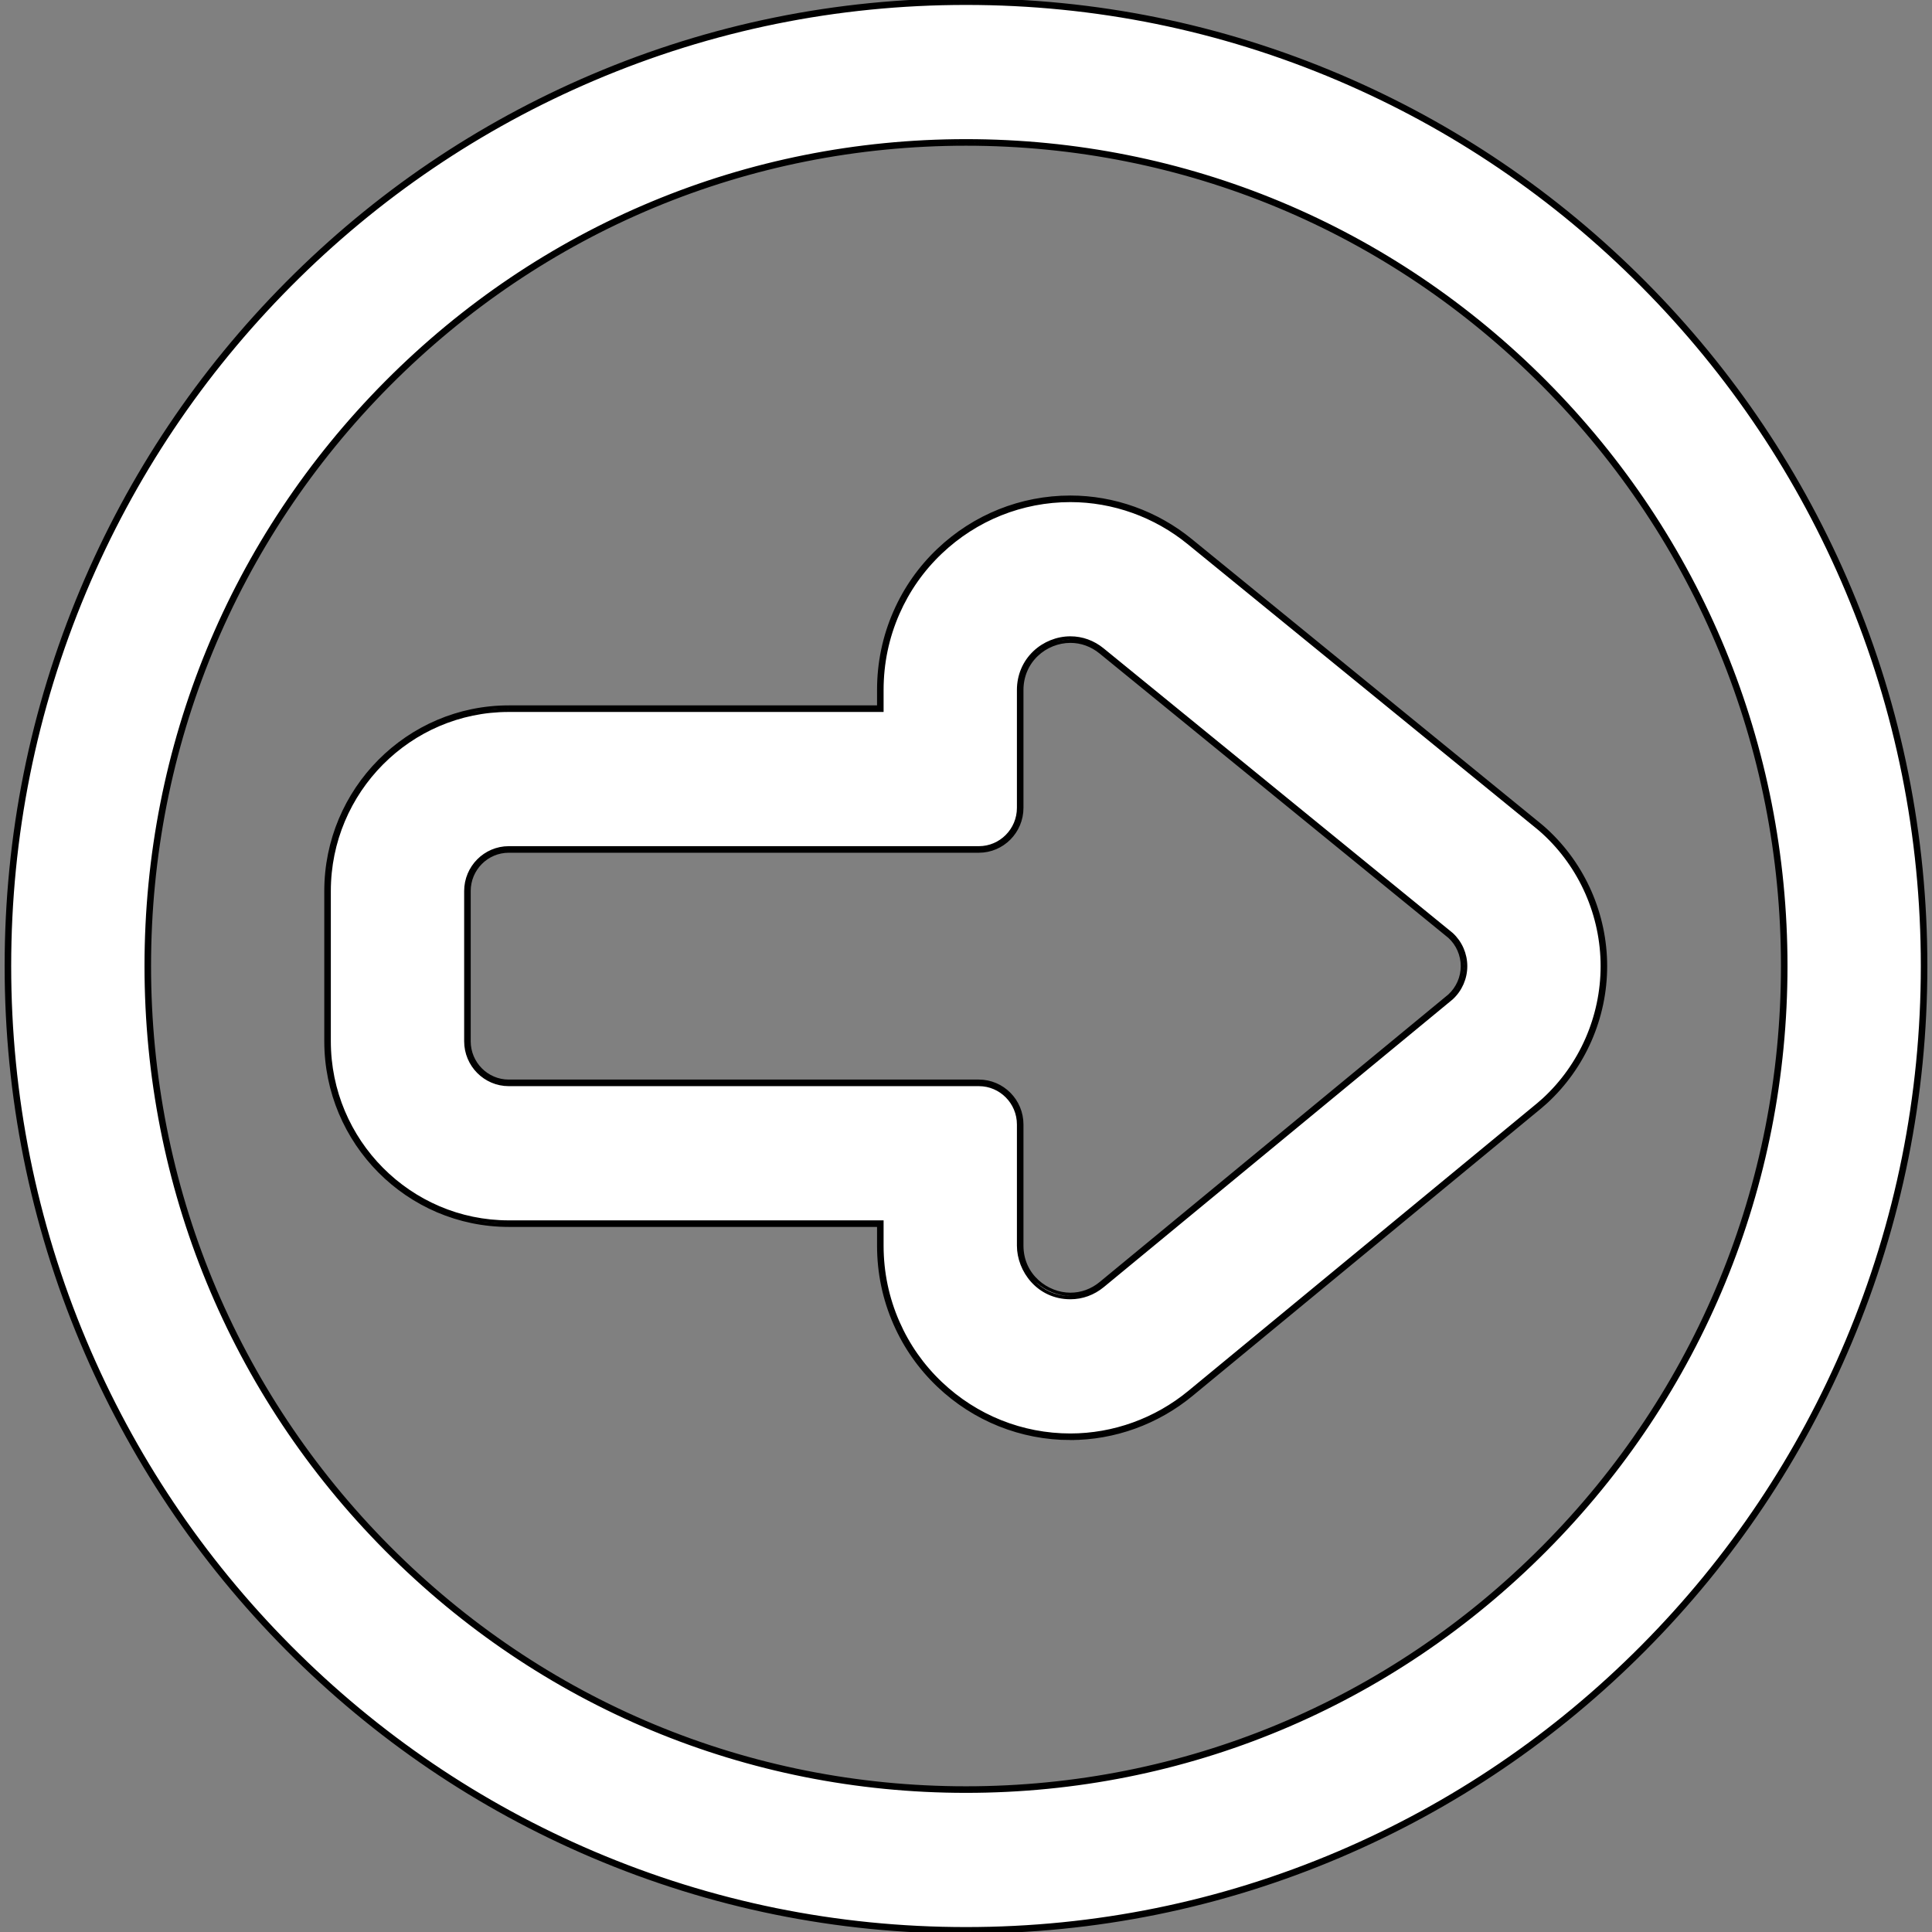<svg width="587.91" height="587.91" xmlns="http://www.w3.org/2000/svg">

 <rect width="100%" height="100%" fill="#808080" stroke="none"/>

 <g>
  <title>background</title>
  <rect fill="none" id="canvas_background" height="402" width="582" y="-1" x="-1"/>
 </g>
 <g>
  <title>Layer 1</title>
  <g stroke="null" id="svg_1">
   <g stroke="null" id="svg_2">
    <g stroke="null" id="svg_3">
     <path stroke="null" id="svg_4" fill=" rgb(255, 255, 255)" d="m500.111,501.46c-26.762,26.936 -57.936,48.088 -92.659,62.871c-35.972,15.314 -74.157,23.078 -113.497,23.078c-39.341,0 -77.526,-7.766 -113.496,-23.078c-34.722,-14.783 -65.899,-35.936 -92.66,-62.871c-26.763,-26.938 -47.778,-58.316 -62.464,-93.266c-15.213,-36.207 -22.928,-74.643 -22.928,-114.239c0,-39.597 7.716,-78.033 22.928,-114.239c14.687,-34.949 35.704,-66.328 62.464,-93.264s57.937,-48.09 92.66,-62.872c35.972,-15.315 74.157,-23.079 113.496,-23.079c39.34,0 77.526,7.765 113.497,23.079c34.722,14.782 65.897,35.936 92.659,62.872c26.762,26.937 47.777,58.315 62.463,93.265c15.214,36.205 22.929,74.641 22.929,114.239c0,39.598 -7.715,78.032 -22.929,114.239c-14.686,34.949 -35.702,66.327 -62.463,93.265zm-206.156,-458.119c-137.512,0 -248.986,112.204 -248.986,250.615s111.475,250.613 248.986,250.613s248.987,-112.203 248.987,-250.613s-111.475,-250.615 -248.987,-250.615z"/>
     <path stroke="null" id="svg_5" fill=" rgb(255, 255, 255)" d="m293.955,587.909c39.409,0 77.659,-7.778 113.69,-23.117c34.783,-14.81 66.011,-35.998 92.817,-62.979c26.807,-26.983 47.859,-58.416 62.57,-93.425c15.24,-36.269 22.968,-74.77 22.968,-114.432c0,-39.664 -7.727,-78.165 -22.968,-114.434c-14.713,-35.011 -35.764,-66.443 -62.57,-93.424c-26.807,-26.982 -58.035,-48.171 -92.817,-62.979c-36.033,-15.34 -74.284,-23.118 -113.69,-23.118c-39.407,0 -77.658,7.778 -113.689,23.118c-34.785,14.809 -66.012,35.998 -92.818,62.979c-26.807,26.983 -47.859,58.416 -62.57,93.423c-15.24,36.271 -22.968,74.772 -22.968,114.434c0,39.661 7.727,78.163 22.967,114.434c14.714,35.011 35.765,66.443 62.571,93.425c26.804,26.979 58.031,48.168 92.818,62.979c36.033,15.338 74.284,23.116 113.689,23.116zm0,-586.908c39.272,0 77.393,7.751 113.303,23.039c34.663,14.757 65.785,35.875 92.501,62.765c26.715,26.89 47.695,58.215 62.357,93.106c15.19,36.145 22.89,74.515 22.89,114.045c0,39.527 -7.701,77.898 -22.889,114.044c-14.661,34.889 -35.642,66.215 -62.358,93.106c-26.715,26.889 -57.837,48.006 -92.501,62.765c-35.907,15.287 -74.028,23.038 -113.303,23.038c-39.271,0 -77.392,-7.751 -113.303,-23.039c-34.667,-14.759 -65.789,-35.876 -92.501,-62.764c-26.715,-26.89 -47.696,-58.216 -62.358,-93.106c-15.189,-36.147 -22.889,-74.518 -22.889,-114.045s7.701,-77.897 22.889,-114.044c14.661,-34.888 35.641,-66.213 62.358,-93.105c26.714,-26.89 57.836,-48.007 92.501,-62.765c35.91,-15.289 74.03,-23.04 113.303,-23.04zm0,544.068c66.639,0 129.29,-26.12 176.411,-73.55c47.122,-47.428 73.072,-110.489 73.072,-177.563c0,-67.075 -25.951,-130.136 -73.072,-177.565s-109.772,-73.55 -176.411,-73.55c-66.639,0 -129.289,26.121 -176.41,73.55c-47.122,47.429 -73.072,110.49 -73.072,177.565c0,67.075 25.95,130.135 73.072,177.564c47.121,47.429 109.772,73.549 176.41,73.549zm0,-501.228c66.374,0 128.775,26.017 175.709,73.257c46.933,47.241 72.781,110.05 72.781,176.858s-25.848,129.617 -72.781,176.857s-109.335,73.257 -175.709,73.257s-128.775,-26.017 -175.708,-73.257c-46.933,-47.239 -72.781,-110.049 -72.781,-176.857s25.848,-129.617 72.781,-176.858c46.934,-47.241 109.334,-73.257 175.708,-73.257z"/>
    </g>
    <g stroke="null" id="svg_6">
     <path stroke="null" id="svg_7" fill=" rgb(255, 255, 255)" d="m362.252,424.009c-10.319,8.51 -23.293,13.197 -36.531,13.197c-14.841,0 -28.971,-5.656 -39.788,-15.926c-5.609,-5.324 -10.028,-11.613 -13.135,-18.688c-3.262,-7.428 -4.915,-15.354 -4.915,-23.557l0,-6.682l-113.066,0c-30.405,0 -55.141,-24.898 -55.141,-55.5l0,-45.705c0,-30.603 24.736,-55.5 55.141,-55.5l113.066,0l0,-5.69c0,-8.2 1.651,-16.122 4.911,-23.547c3.105,-7.074 7.521,-13.361 13.127,-18.686c10.817,-10.276 24.951,-15.936 39.797,-15.936c0,0 0.004,0 0.005,0c13.122,0.001 26.006,4.615 36.28,12.992l106.188,86.578c0.646,0.528 1.278,1.074 1.892,1.639c11.427,10.491 17.981,25.437 17.981,41.003c0,15.568 -6.554,30.514 -17.981,41.004c-0.556,0.512 -1.126,1.008 -1.709,1.488l-106.121,87.516zm79.149,-139.361l-106.189,-86.578c-2.91,-2.372 -6.24,-3.44 -9.493,-3.44c-7.859,0 -15.275,6.225 -15.275,15.329l0,35.87c0,6.992 -5.631,12.661 -12.578,12.661l-143.048,0c-6.947,0 -12.58,5.667 -12.58,12.66l0,45.705c0,6.992 5.633,12.66 12.58,12.66l143.047,0c6.947,0 12.579,5.668 12.579,12.66l0,36.863c0,9.109 7.421,15.328 15.276,15.328c3.281,0 6.634,-1.084 9.557,-3.492l106.123,-87.518c5.468,-5.023 5.468,-13.687 0,-18.708z"/>
     <path stroke="null" id="svg_8" fill=" rgb(255, 255, 255)" d="m325.721,437.706c13.353,0 26.438,-4.728 36.846,-13.311l106.122,-87.515c0.589,-0.486 1.165,-0.988 1.729,-1.506c11.53,-10.585 18.142,-25.664 18.142,-41.373c0,-15.708 -6.613,-30.788 -18.143,-41.373c-0.607,-0.559 -1.251,-1.116 -1.913,-1.657l-106.189,-86.578c-10.362,-8.448 -23.357,-13.102 -36.593,-13.103c-14.978,0 -29.232,5.708 -40.141,16.072c-5.654,5.371 -10.109,11.712 -13.24,18.848c-3.287,7.487 -4.954,15.477 -4.954,23.749l0,5.19l-112.569,0c-30.679,0 -55.638,25.122 -55.638,56l0,45.705c0,30.879 24.959,56 55.638,56l112.569,0l0,6.182c0,8.274 1.668,16.268 4.958,23.759c3.135,7.14 7.593,13.481 13.248,18.85c10.91,10.357 25.161,16.061 40.129,16.061zm-0.003,-285.416c13.013,0.001 25.786,4.576 35.973,12.88l106.188,86.578c0.647,0.528 1.277,1.073 1.87,1.619c11.325,10.396 17.819,25.207 17.819,40.634c0,15.428 -6.495,30.239 -17.819,40.635c-0.55,0.506 -1.113,0.996 -1.689,1.471l-106.122,87.516c-10.231,8.438 -23.093,13.084 -36.216,13.084c-14.713,0 -28.722,-5.607 -39.448,-15.789c-5.559,-5.276 -9.94,-11.509 -13.021,-18.526c-3.233,-7.362 -4.872,-15.221 -4.872,-23.354l0,-7.182l-113.562,0c-30.131,0 -54.645,-24.673 -54.645,-55l0,-45.705c0,-30.327 24.514,-55 54.645,-55l113.562,0l0,-6.19c0,-8.132 1.637,-15.986 4.868,-23.345c3.079,-7.013 7.457,-13.246 13.014,-18.524c10.725,-10.191 24.737,-15.802 39.456,-15.802zm0.003,242.576c3.595,0 7.009,-1.247 9.872,-3.605l106.123,-87.518c2.73,-2.507 4.284,-6.052 4.284,-9.744c0,-3.69 -1.555,-7.233 -4.264,-9.721l-106.211,-86.597c-2.849,-2.323 -6.24,-3.551 -9.806,-3.551l0,0l0,0c-4.008,0 -7.99,1.599 -10.926,4.387c-3.126,2.969 -4.846,7.032 -4.846,11.442l0,35.87c0,6.706 -5.42,12.161 -12.081,12.161l-143.048,0c-7.211,0 -13.076,5.904 -13.076,13.16l0,45.705c0,7.257 5.866,13.16 13.076,13.16l143.048,0c6.662,0 12.082,5.455 12.082,12.16l0,36.863c0,7.612 6.03,15.828 15.773,15.828zm-0.002,-199.736c3.334,0 6.509,1.151 9.18,3.329l106.189,86.578c2.482,2.279 3.917,5.552 3.917,8.962c0,3.412 -1.436,6.687 -3.939,8.988l-106.103,87.5c-2.683,2.21 -5.879,3.379 -9.243,3.379c-7.108,0 -14.779,-5.669 -14.779,-14.828l0,-36.863c0,-7.257 -5.866,-13.16 -13.075,-13.16l-143.048,0c-6.662,0 -12.083,-5.455 -12.083,-12.16l0,-45.705c0,-6.705 5.421,-12.16 12.083,-12.16l143.049,0c7.209,0 13.074,-5.904 13.074,-13.161l0,-35.87c0,-4.132 1.61,-7.937 4.534,-10.715c2.753,-2.615 6.487,-4.114 10.244,-4.114l0,0z"/>
    </g>
   </g>
  </g>
 </g>
</svg>